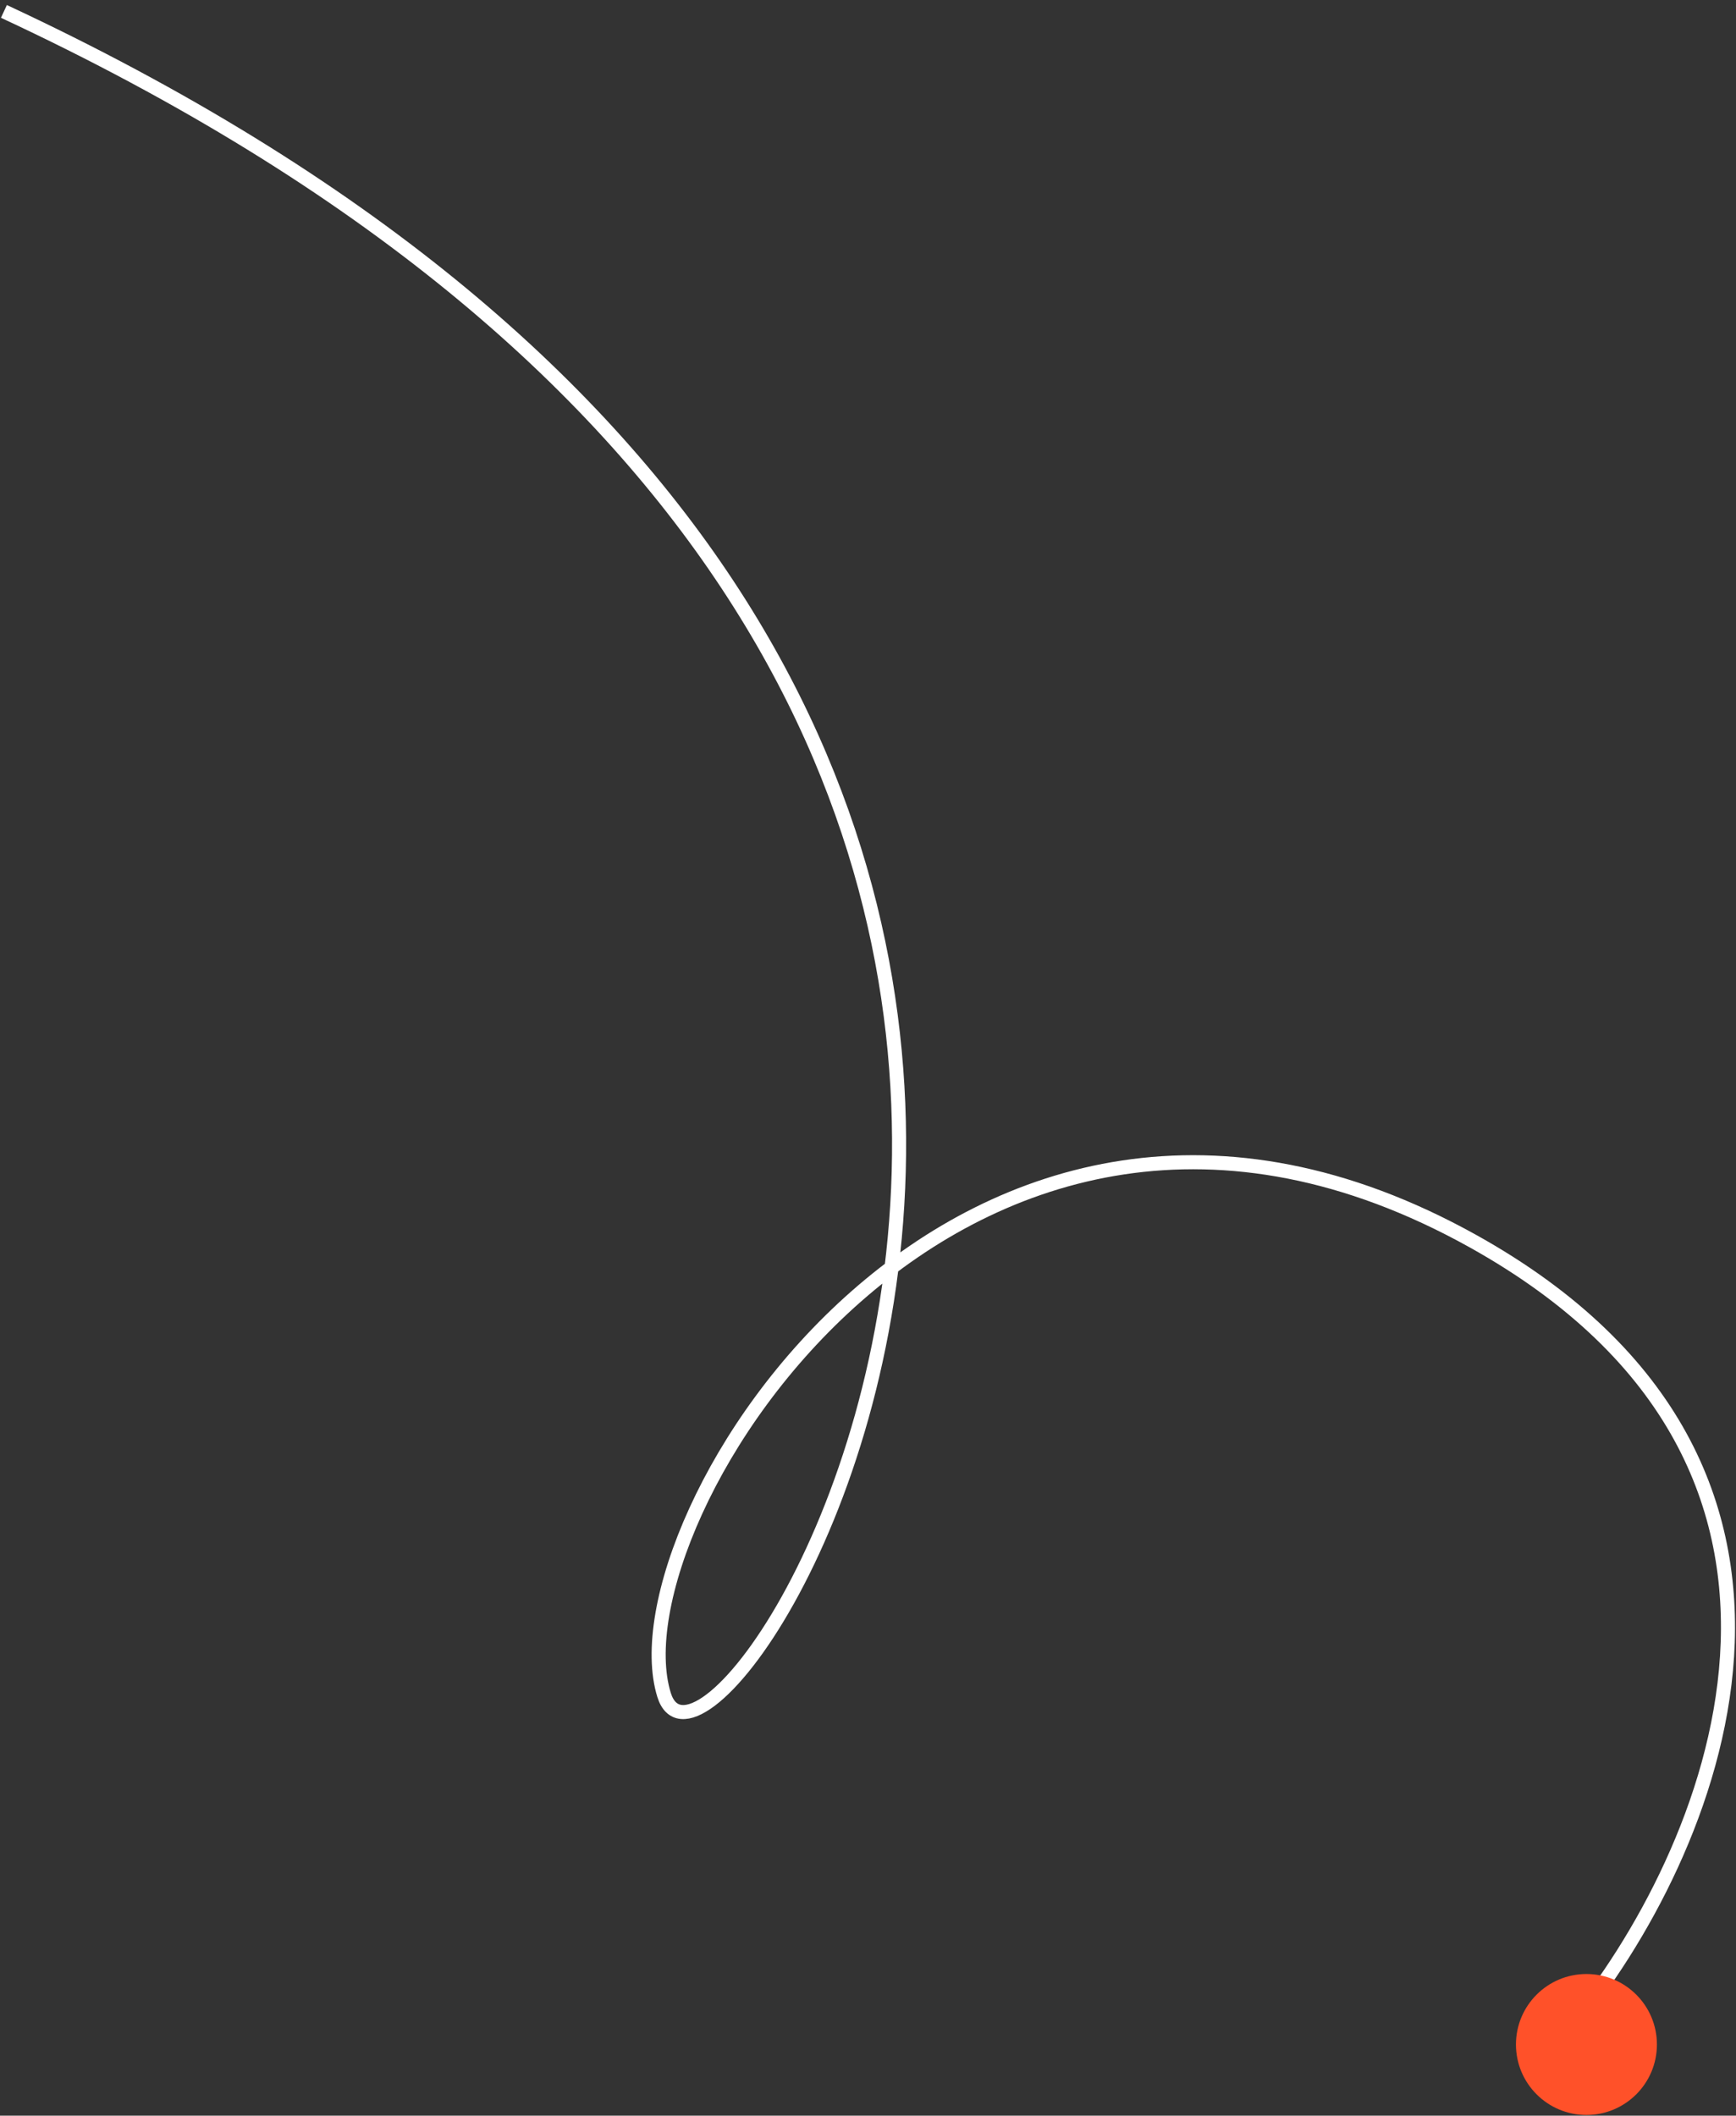 <svg width="247" height="301" viewBox="0 0 247 301" fill="none" xmlns="http://www.w3.org/2000/svg">
<rect x="0" y="0" width="247" height="301" fill="#333333" stroke="none"/>
<path d="M223.534 288.213C243.134 264.497 267.777 208.965 209.543 176.561C136.75 136.055 86.852 216.48 94.483 241.135C102.115 265.791 207.194 97.898 0.557 1.624" stroke="white" stroke-width="2"/>
<circle cx="225.72" cy="290.87" r="10.028" fill="#FF5129"/>
</svg>
